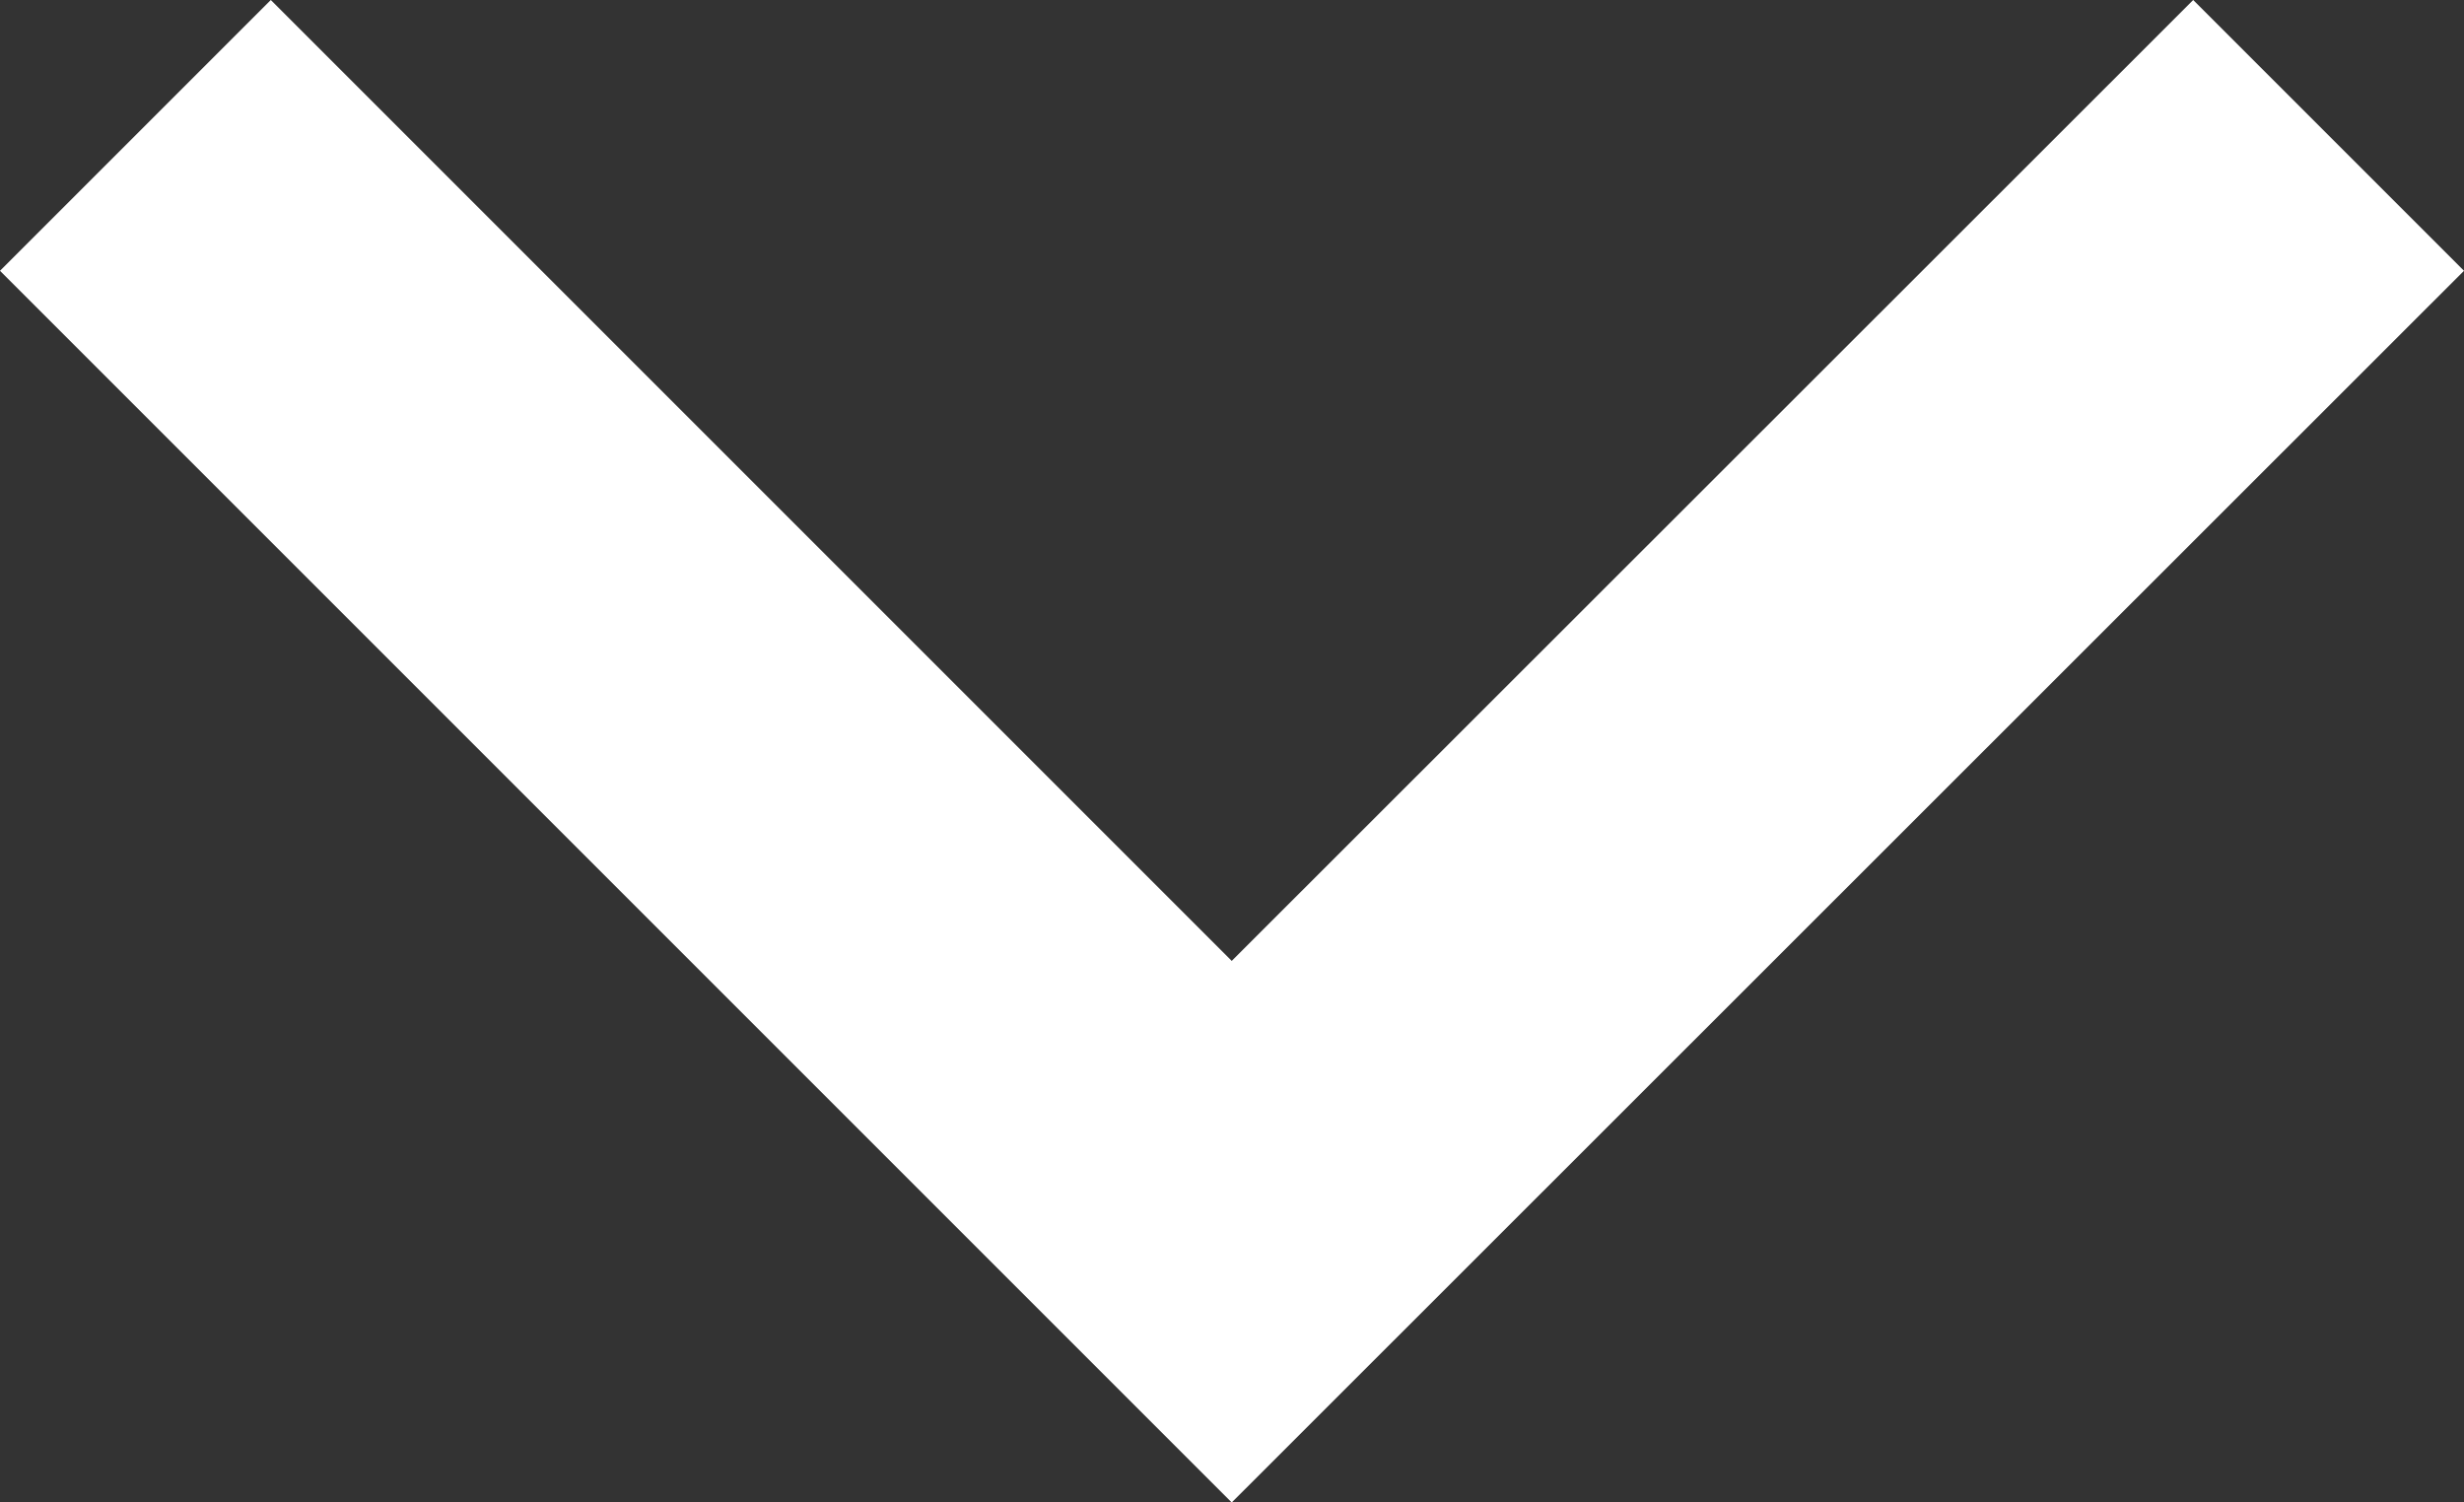 <svg xmlns="http://www.w3.org/2000/svg" viewBox="0 0 44.95 27.41"><rect x="0" y="0" width="44.95" height="27.41" fill="#333333" stroke="none"/><defs><style>.cls-1{fill:#fff;}</style></defs><title>Asset 10@72x</title><g id="Layer_2" data-name="Layer 2"><g id="BACKGROUND"><polygon class="cls-1" points="0 4.94 4.94 0 22.47 17.53 40.01 0 44.95 4.94 22.47 27.41 0 4.94"/></g></g></svg>